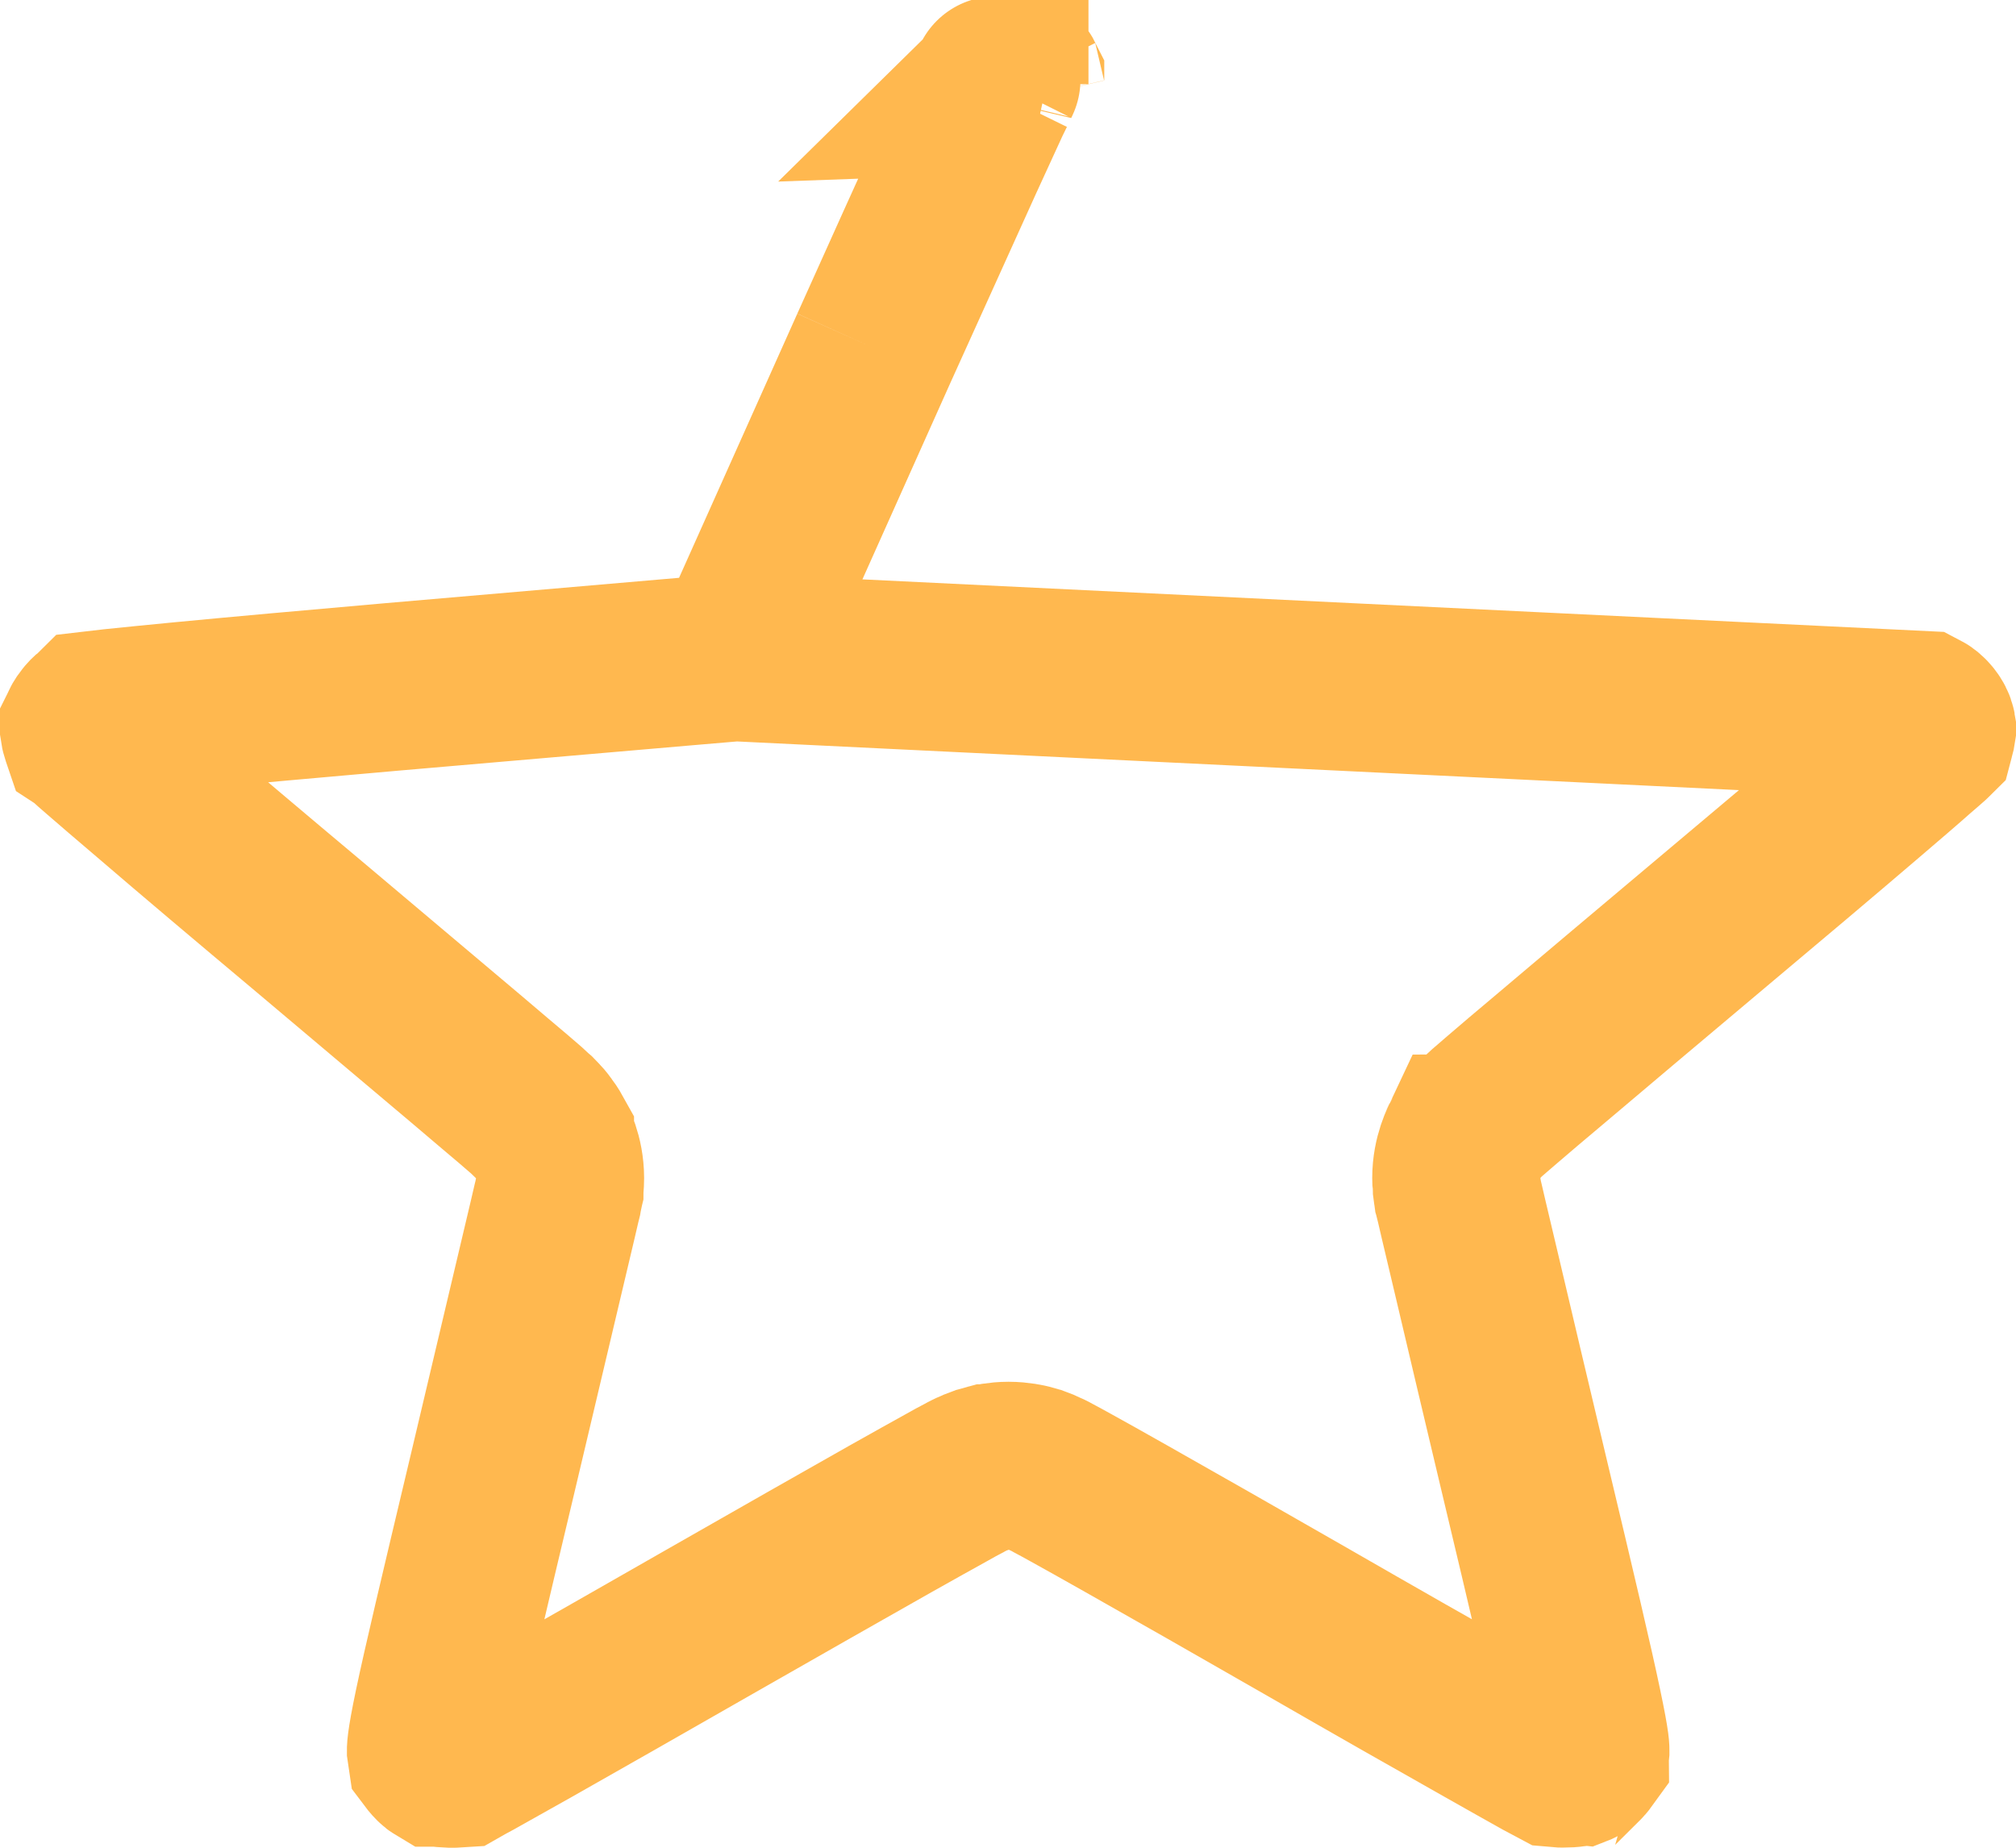 <svg xmlns="http://www.w3.org/2000/svg" width="12" height="11" fill="none" viewBox="0 0 12 11"><path stroke="#FFB84F" d="M4.378 3.913L4.085 3.938L2.337 4.089C1.858 4.131 1.411 4.171 1.078 4.203C0.911 4.219 0.774 4.233 0.676 4.243C0.628 4.249 0.591 4.253 0.565 4.256C0.564 4.257 0.563 4.257 0.562 4.258C0.552 4.265 0.541 4.274 0.53 4.287C0.519 4.3 0.51 4.313 0.505 4.324C0.503 4.329 0.501 4.334 0.5 4.336C0.5 4.337 0.5 4.337 0.5 4.338C0.501 4.345 0.503 4.356 0.507 4.368C0.51 4.376 0.513 4.383 0.515 4.389C0.518 4.391 0.522 4.394 0.526 4.398C0.541 4.412 0.566 4.434 0.603 4.466C0.677 4.53 0.78 4.619 0.905 4.725C1.154 4.939 1.489 5.222 1.848 5.523C2.208 5.826 2.535 6.102 2.773 6.303C2.891 6.403 2.988 6.486 3.056 6.543C3.089 6.572 3.116 6.595 3.136 6.612C3.145 6.62 3.154 6.628 3.162 6.636C3.166 6.639 3.172 6.645 3.18 6.652C3.182 6.654 3.191 6.663 3.202 6.675C3.207 6.68 3.22 6.694 3.235 6.715C3.242 6.724 3.258 6.746 3.274 6.775C3.274 6.776 3.274 6.776 3.274 6.777C3.283 6.792 3.334 6.885 3.334 7.013C3.334 7.049 3.33 7.077 3.33 7.079C3.328 7.087 3.327 7.094 3.327 7.097L3.324 7.111L3.322 7.121L3.32 7.133L3.313 7.161L3.29 7.26L3.206 7.615C3.136 7.913 3.038 8.323 2.932 8.773C2.755 9.517 2.659 9.922 2.609 10.16C2.559 10.398 2.565 10.423 2.565 10.425L2.565 10.425C2.566 10.434 2.566 10.441 2.567 10.447C2.585 10.471 2.596 10.482 2.601 10.486C2.603 10.489 2.606 10.491 2.611 10.494C2.612 10.494 2.612 10.494 2.613 10.494C2.629 10.497 2.653 10.499 2.68 10.5C2.701 10.5 2.72 10.5 2.734 10.499C2.755 10.487 2.782 10.472 2.816 10.454C2.899 10.407 3.016 10.342 3.158 10.262C3.442 10.101 3.824 9.884 4.234 9.649C4.647 9.413 5.025 9.198 5.301 9.042C5.44 8.964 5.554 8.9 5.634 8.856C5.674 8.833 5.708 8.815 5.733 8.802C5.745 8.795 5.759 8.788 5.771 8.782C5.777 8.779 5.787 8.774 5.8 8.769C5.806 8.766 5.819 8.76 5.836 8.754C5.844 8.752 5.86 8.746 5.879 8.741L5.88 8.741C5.892 8.738 5.941 8.726 6.003 8.726C6.066 8.726 6.115 8.738 6.127 8.741L6.127 8.741C6.147 8.746 6.163 8.752 6.171 8.754C6.188 8.76 6.201 8.766 6.207 8.769C6.22 8.774 6.23 8.78 6.236 8.782C6.248 8.788 6.262 8.795 6.274 8.802C6.299 8.815 6.333 8.834 6.373 8.856C6.453 8.9 6.567 8.964 6.705 9.042C6.981 9.198 7.359 9.413 7.77 9.649C8.18 9.885 8.561 10.102 8.845 10.262C8.987 10.342 9.103 10.408 9.186 10.454C9.219 10.472 9.246 10.487 9.267 10.498C9.277 10.499 9.29 10.499 9.305 10.499C9.328 10.499 9.35 10.498 9.368 10.495C9.376 10.494 9.382 10.493 9.384 10.493C9.394 10.489 9.4 10.486 9.403 10.485C9.405 10.484 9.406 10.483 9.407 10.483C9.408 10.482 9.408 10.482 9.409 10.482C9.409 10.482 9.417 10.475 9.435 10.45C9.435 10.443 9.436 10.434 9.437 10.424C9.437 10.424 9.437 10.423 9.437 10.423C9.437 10.421 9.438 10.413 9.434 10.383C9.429 10.344 9.417 10.278 9.392 10.159C9.342 9.92 9.247 9.515 9.07 8.773C8.963 8.323 8.866 7.913 8.796 7.615L8.712 7.26L8.689 7.161L8.682 7.133L8.68 7.121L8.677 7.111L8.675 7.096C8.674 7.093 8.673 7.086 8.672 7.078L8.672 7.077C8.672 7.074 8.668 7.047 8.668 7.013C8.668 6.886 8.718 6.795 8.726 6.778C8.727 6.778 8.727 6.777 8.727 6.777C8.743 6.747 8.759 6.725 8.766 6.716C8.781 6.695 8.794 6.68 8.799 6.676C8.81 6.664 8.819 6.655 8.822 6.652C8.829 6.645 8.836 6.639 8.839 6.636C8.847 6.628 8.857 6.62 8.866 6.612C8.885 6.595 8.913 6.572 8.946 6.543C9.013 6.485 9.11 6.403 9.229 6.303C9.467 6.102 9.794 5.825 10.154 5.523C10.513 5.222 10.848 4.939 11.097 4.726C11.222 4.619 11.325 4.531 11.398 4.466C11.436 4.434 11.46 4.412 11.475 4.399C11.48 4.394 11.485 4.391 11.488 4.388C11.489 4.384 11.492 4.378 11.494 4.371C11.497 4.361 11.499 4.351 11.5 4.344C11.5 4.34 11.5 4.338 11.5 4.337C11.495 4.306 11.463 4.269 11.438 4.256L4.378 3.913ZM4.378 3.913L4.498 3.645M4.378 3.913L4.498 3.645M4.498 3.645L5.202 2.072M4.498 3.645L5.202 2.072M5.202 2.072C5.396 1.64 5.576 1.241 5.711 0.947M5.202 2.072L5.711 0.947M5.711 0.947C5.778 0.799 5.834 0.679 5.873 0.594M5.711 0.947L5.873 0.594M5.873 0.594C5.884 0.571 5.894 0.551 5.902 0.535M5.873 0.594L5.902 0.535M5.902 0.535C5.903 0.534 5.904 0.533 5.905 0.532C5.92 0.524 5.936 0.516 5.951 0.51C5.966 0.504 5.976 0.501 5.979 0.5C5.979 0.501 5.979 0.501 5.979 0.501C5.979 0.501 5.987 0.499 6.004 0.501C6.022 0.502 6.044 0.507 6.065 0.514C6.078 0.519 6.089 0.524 6.097 0.528L5.902 0.535ZM5.929 0.478C5.932 0.472 5.932 0.473 5.929 0.479L5.929 0.478ZM6.073 0.478L6.073 0.479C6.07 0.473 6.07 0.472 6.073 0.478Z"/></svg>